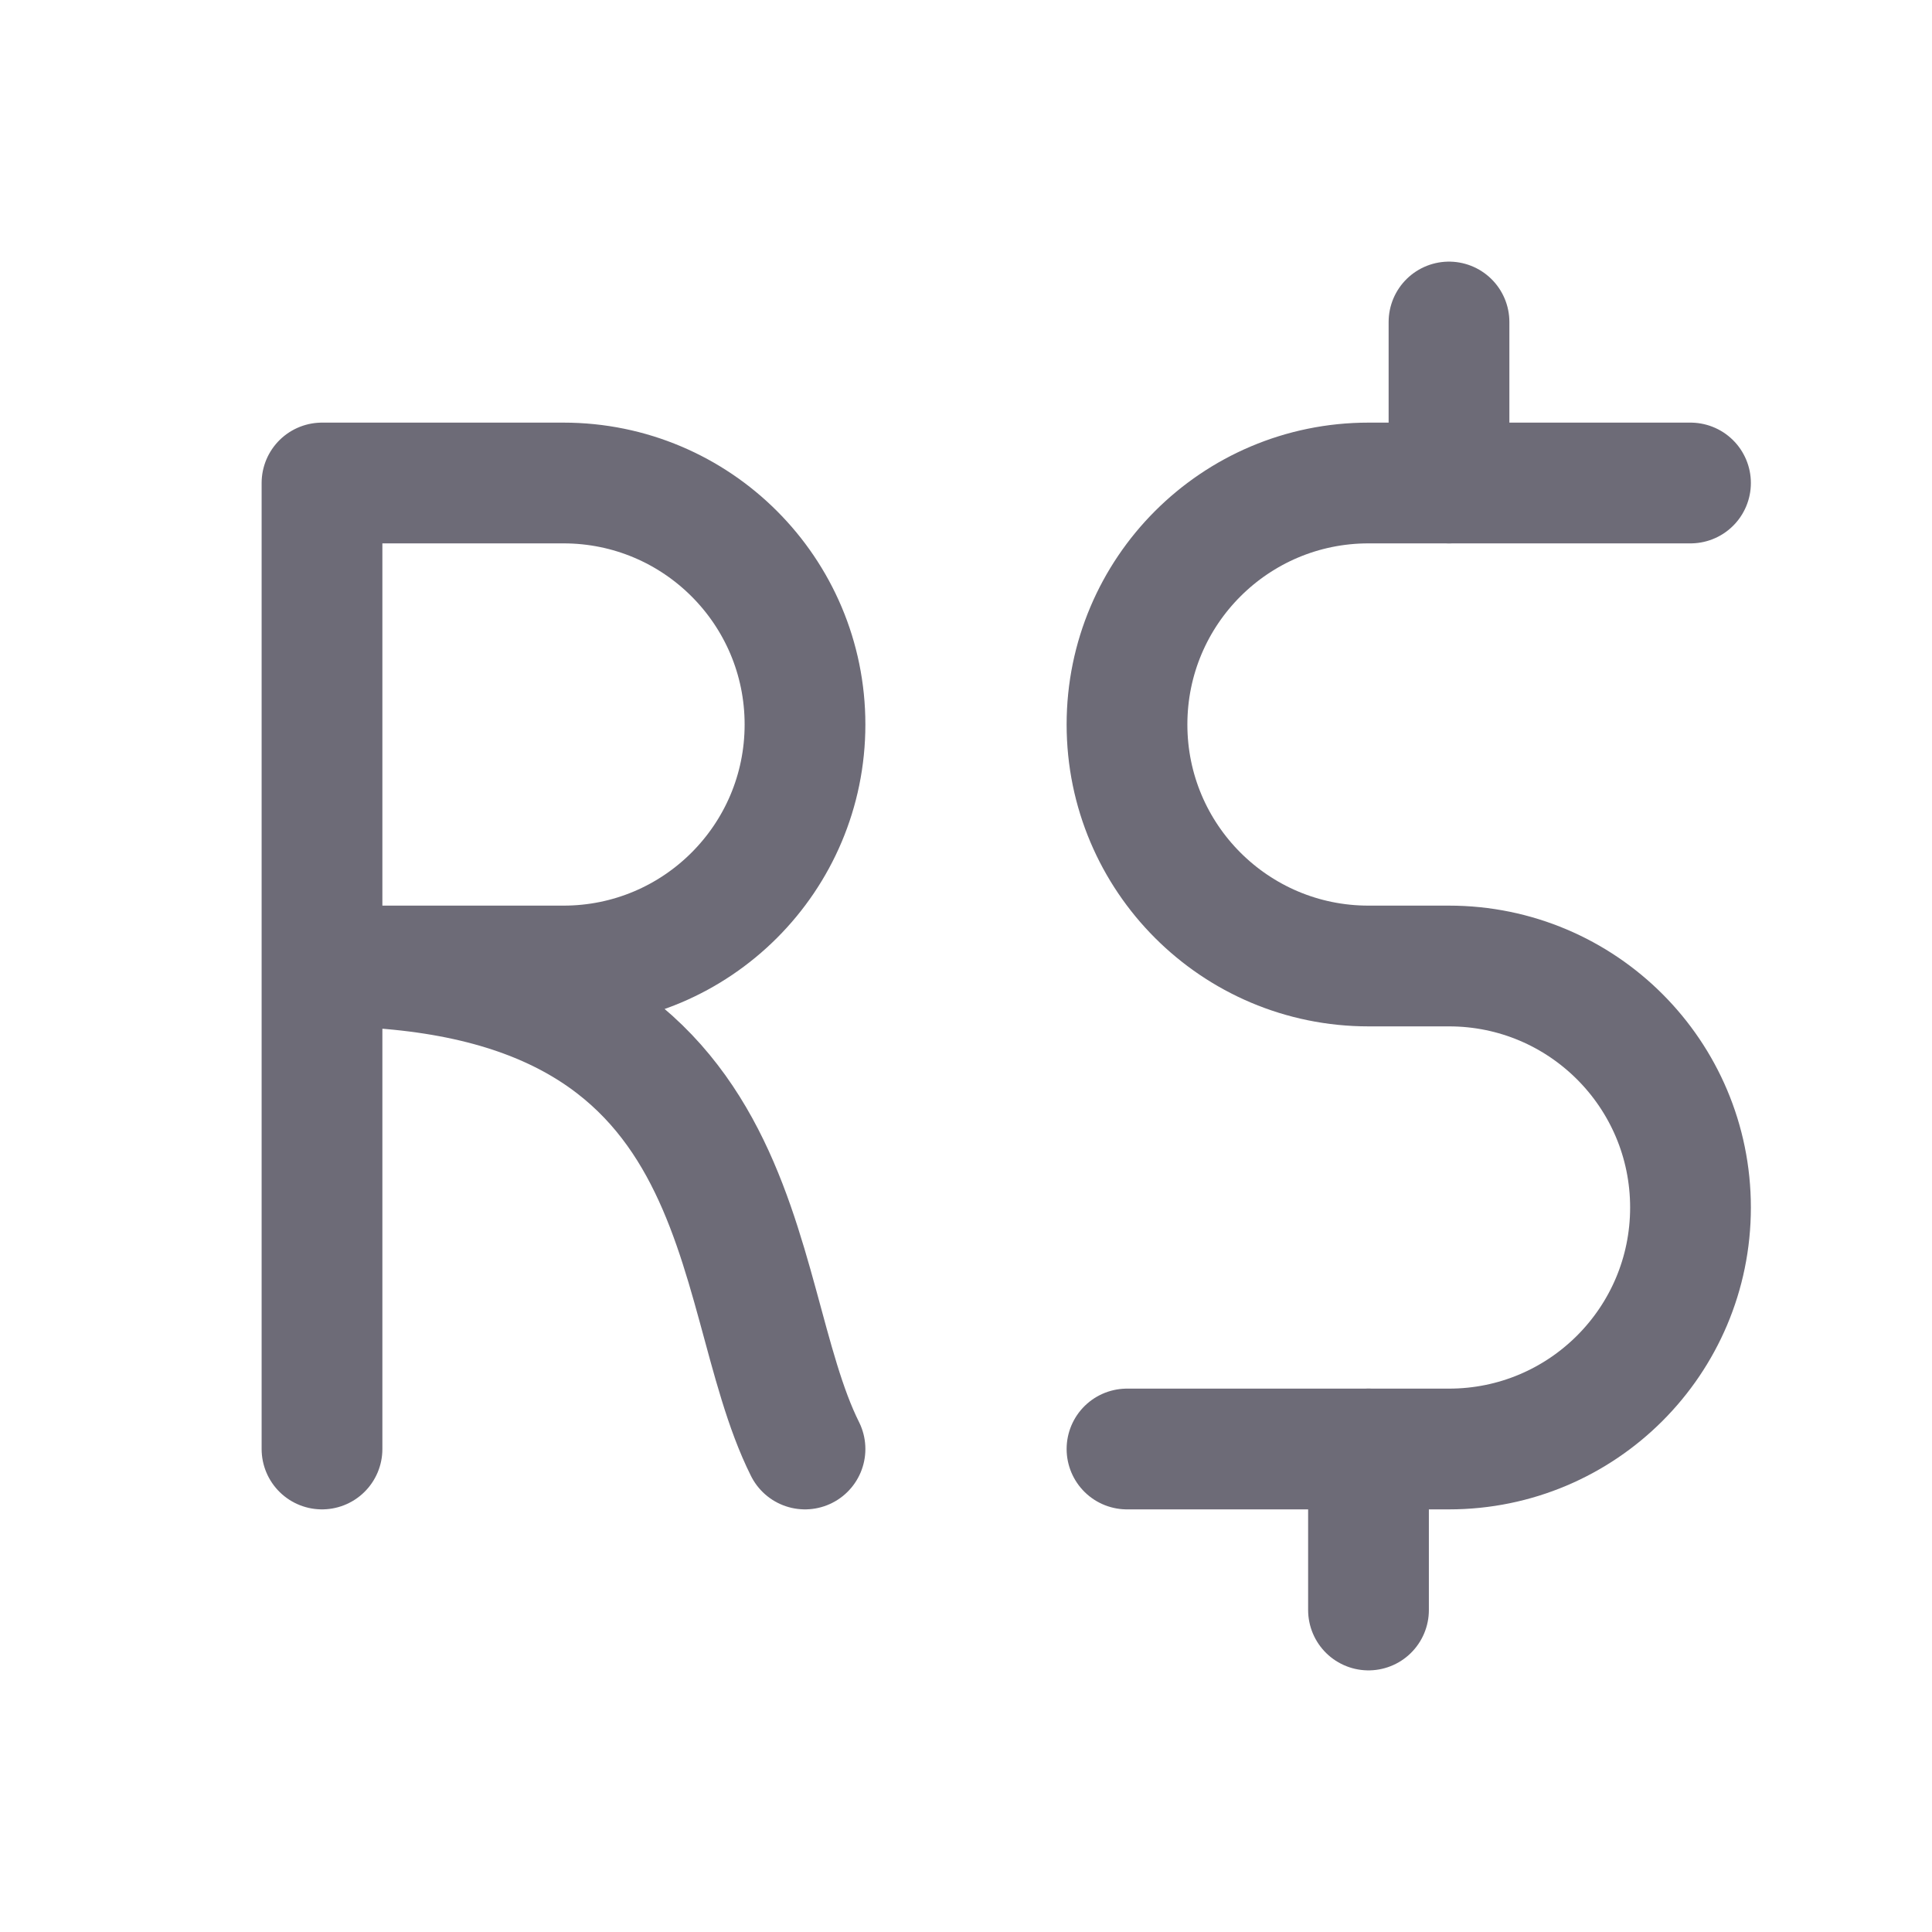 <svg width="24" height="24" viewBox="0 0 24 24" fill="none" xmlns="http://www.w3.org/2000/svg">
<path d="M21 6H17C15.343 6 14 7.343 14 9C14 10.657 15.343 12 17 12H18C19.657 12 21 13.343 21 15C21 16.657 19.657 18 18 18H14" stroke="#6D6B77" stroke-width="1.5" stroke-linecap="round" stroke-linejoin="round"/>
<path d="M4 18V6H7C8.657 6 10 7.343 10 9C10 10.657 8.657 12 7 12H4C9.5 12 9 16 10 18" stroke="#6D6B77" stroke-width="1.5" stroke-linecap="round" stroke-linejoin="round"/>
<path d="M18 6V4" stroke="#6D6B77" stroke-width="1.5" stroke-linecap="round" stroke-linejoin="round"/>
<path d="M17 20V18" stroke="#6D6B77" stroke-width="1.5" stroke-linecap="round" stroke-linejoin="round"/>
</svg>
